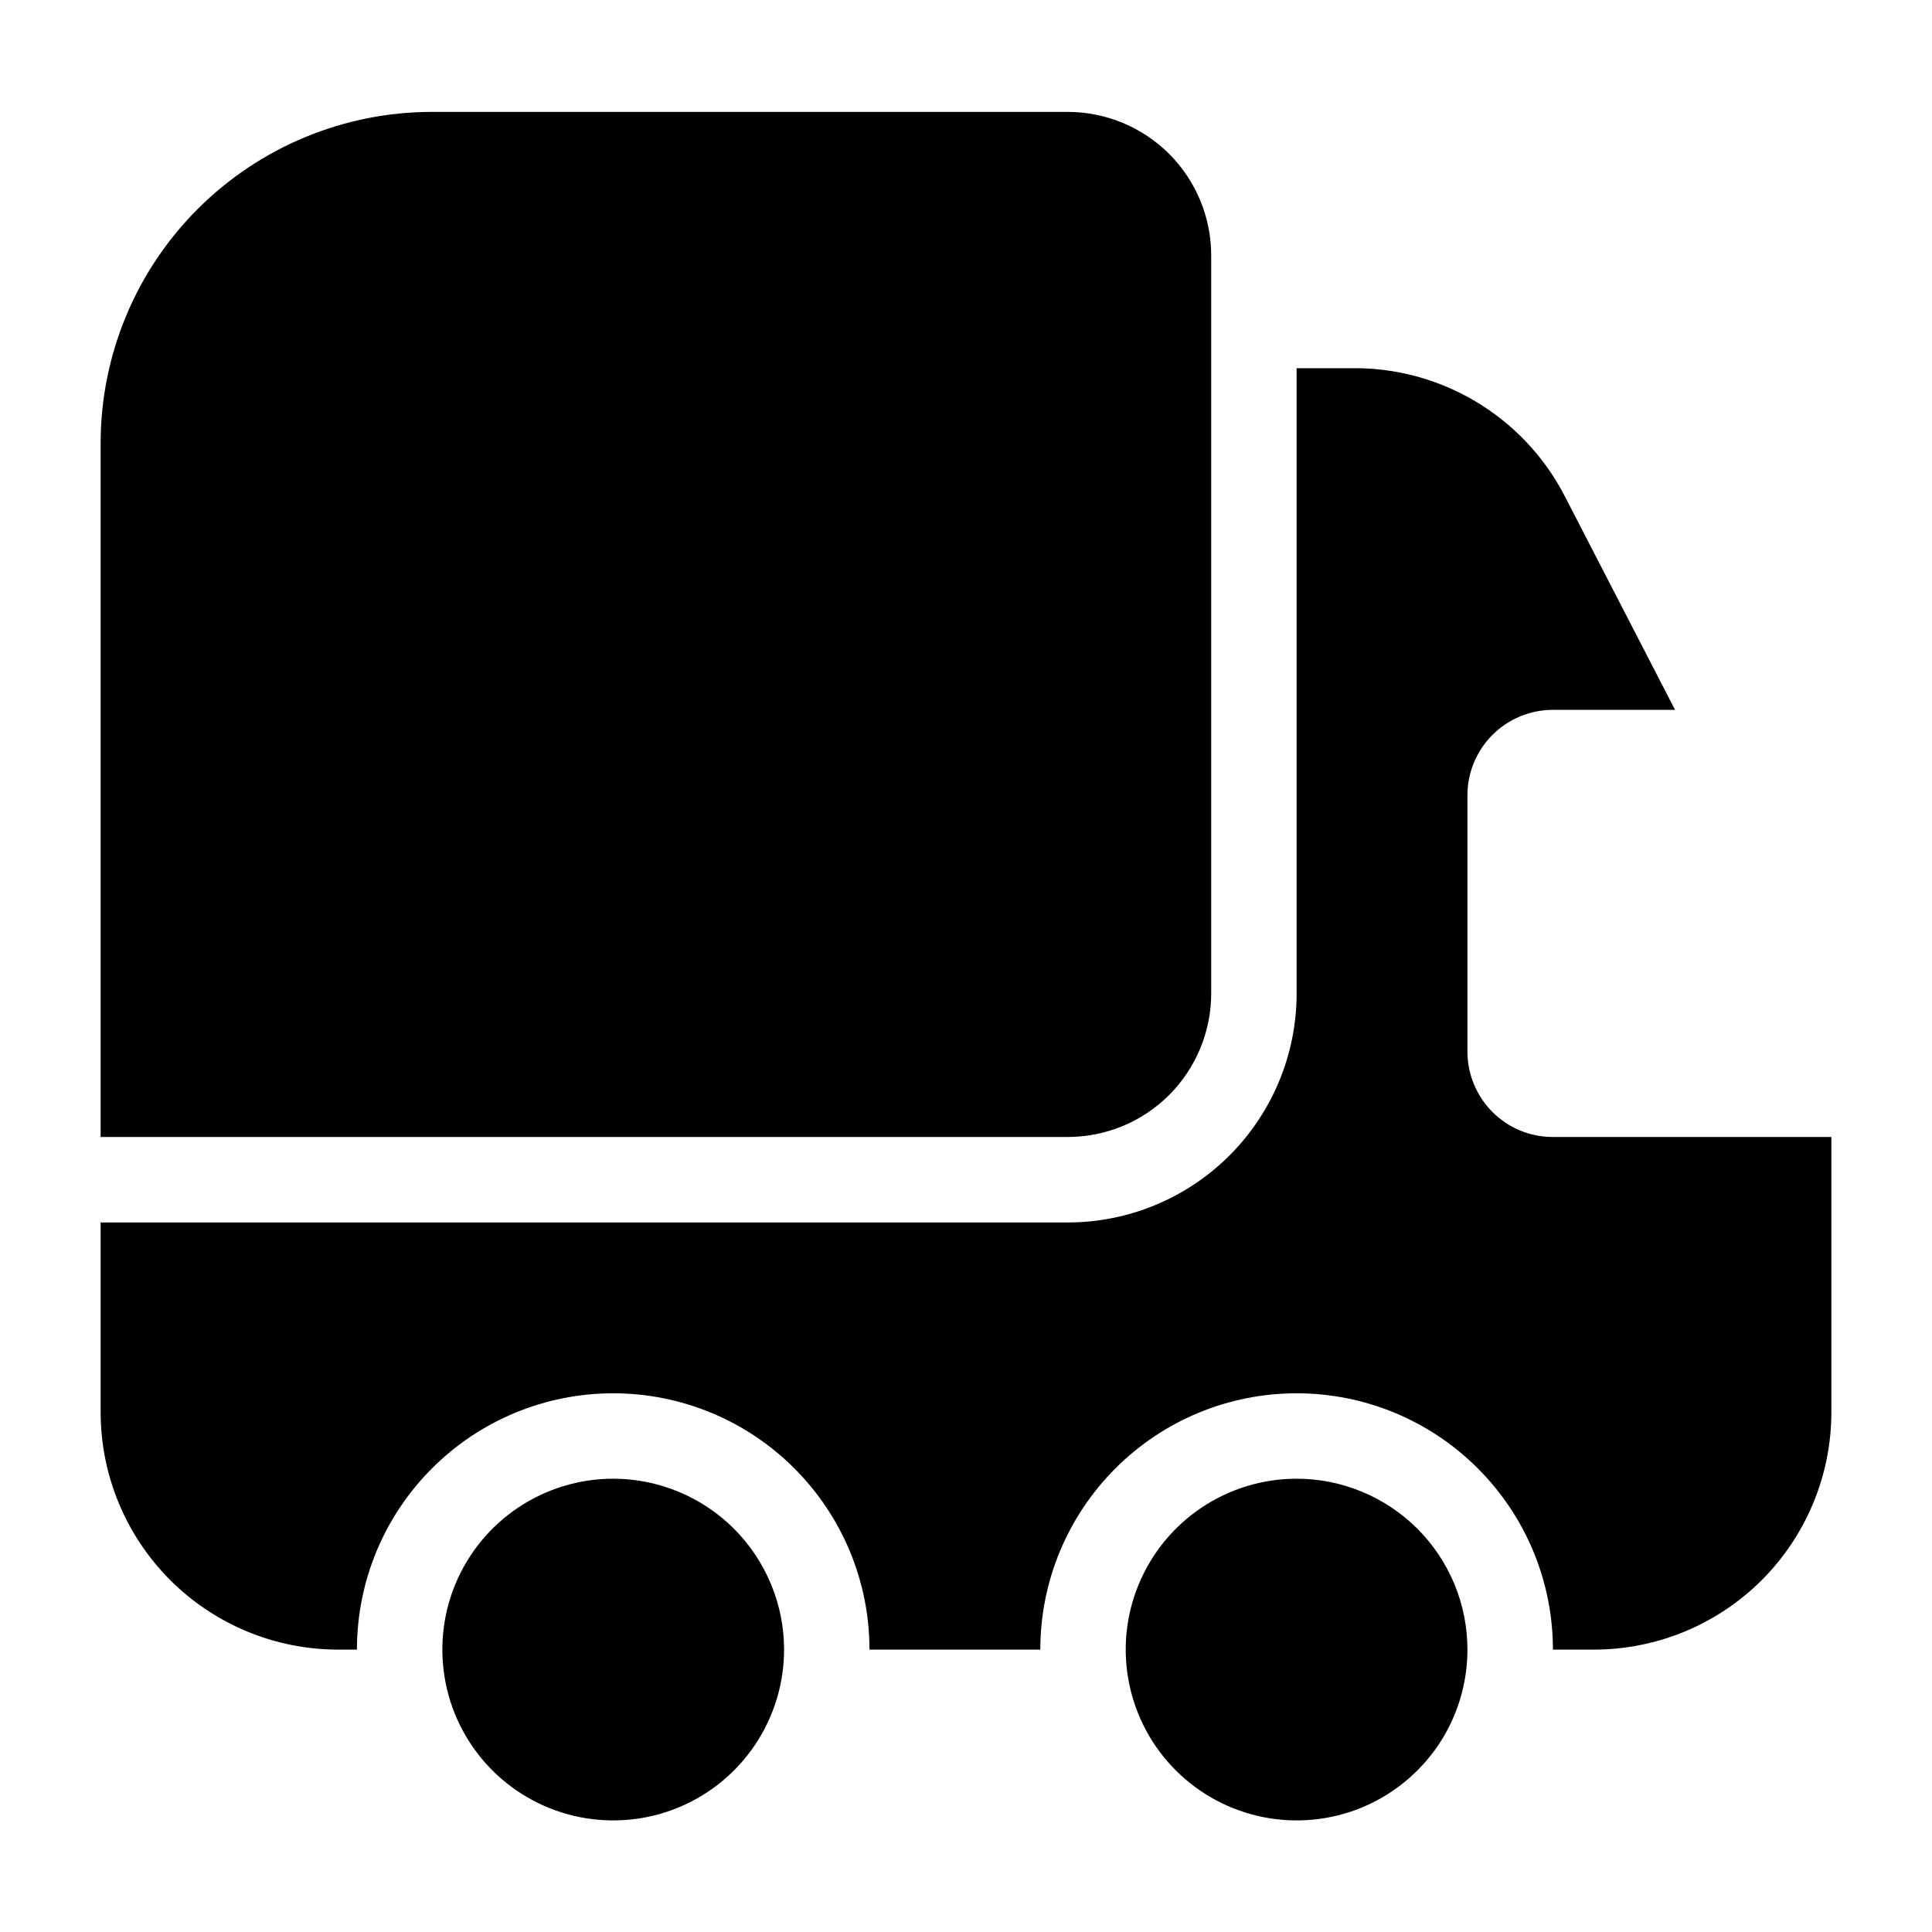 <svg width="24" height="24" viewBox="0 0 24 24" fill="none" xmlns="http://www.w3.org/2000/svg">
<path d="M13.263 14.124H1.25V5.507C1.25 4.415 1.684 3.368 2.456 2.596C3.228 1.824 4.275 1.39 5.367 1.39H13.263C13.736 1.39 14.189 1.578 14.524 1.912C14.858 2.247 15.046 2.7 15.046 3.173V12.342C15.046 12.576 14.999 12.808 14.91 13.024C14.82 13.24 14.689 13.437 14.524 13.602C14.358 13.768 14.161 13.899 13.945 13.989C13.729 14.078 13.497 14.124 13.263 14.124ZM7.617 18.369C7.197 18.369 6.787 18.494 6.438 18.727C6.089 18.96 5.817 19.292 5.656 19.68C5.496 20.067 5.454 20.494 5.536 20.906C5.617 21.317 5.82 21.696 6.116 21.992C6.413 22.289 6.791 22.491 7.203 22.573C7.615 22.655 8.042 22.613 8.429 22.453C8.817 22.292 9.149 22.02 9.382 21.671C9.615 21.322 9.74 20.912 9.74 20.492C9.74 20.213 9.685 19.937 9.578 19.68C9.471 19.422 9.315 19.188 9.118 18.991C8.921 18.794 8.687 18.637 8.429 18.531C8.172 18.424 7.896 18.369 7.617 18.369ZM16.107 18.369C15.687 18.369 15.277 18.494 14.928 18.727C14.579 18.96 14.307 19.292 14.146 19.68C13.985 20.067 13.943 20.494 14.025 20.906C14.107 21.317 14.309 21.696 14.606 21.992C14.903 22.289 15.281 22.491 15.693 22.573C16.105 22.655 16.531 22.613 16.919 22.453C17.307 22.292 17.638 22.02 17.872 21.671C18.105 21.322 18.229 20.912 18.229 20.492C18.229 20.213 18.174 19.937 18.068 19.68C17.961 19.422 17.805 19.188 17.608 18.991C17.41 18.794 17.177 18.637 16.919 18.531C16.662 18.424 16.386 18.369 16.107 18.369ZM18.229 13.063V9.88C18.229 9.598 18.341 9.328 18.54 9.129C18.739 8.93 19.009 8.818 19.291 8.818H20.808L19.428 6.144C19.175 5.662 18.793 5.261 18.324 4.983C17.856 4.706 17.32 4.564 16.775 4.574H16.107V12.342C16.107 13.096 15.807 13.819 15.274 14.353C14.741 14.886 14.017 15.186 13.263 15.186H1.25V17.541C1.25 18.324 1.561 19.074 2.114 19.628C2.667 20.181 3.418 20.492 4.2 20.492H4.434C4.434 19.647 4.769 18.838 5.366 18.241C5.963 17.643 6.773 17.308 7.617 17.308C8.462 17.308 9.271 17.643 9.868 18.241C10.465 18.838 10.801 19.647 10.801 20.492H12.923C12.923 19.647 13.259 18.838 13.856 18.241C14.453 17.643 15.262 17.308 16.107 17.308C16.951 17.308 17.761 17.643 18.358 18.241C18.955 18.838 19.291 19.647 19.291 20.492H19.8C20.582 20.492 21.333 20.181 21.886 19.628C22.439 19.074 22.75 18.324 22.75 17.541V14.124H19.28C19 14.122 18.733 14.009 18.536 13.81C18.34 13.611 18.229 13.343 18.229 13.063Z" fill="black"/>
</svg>
